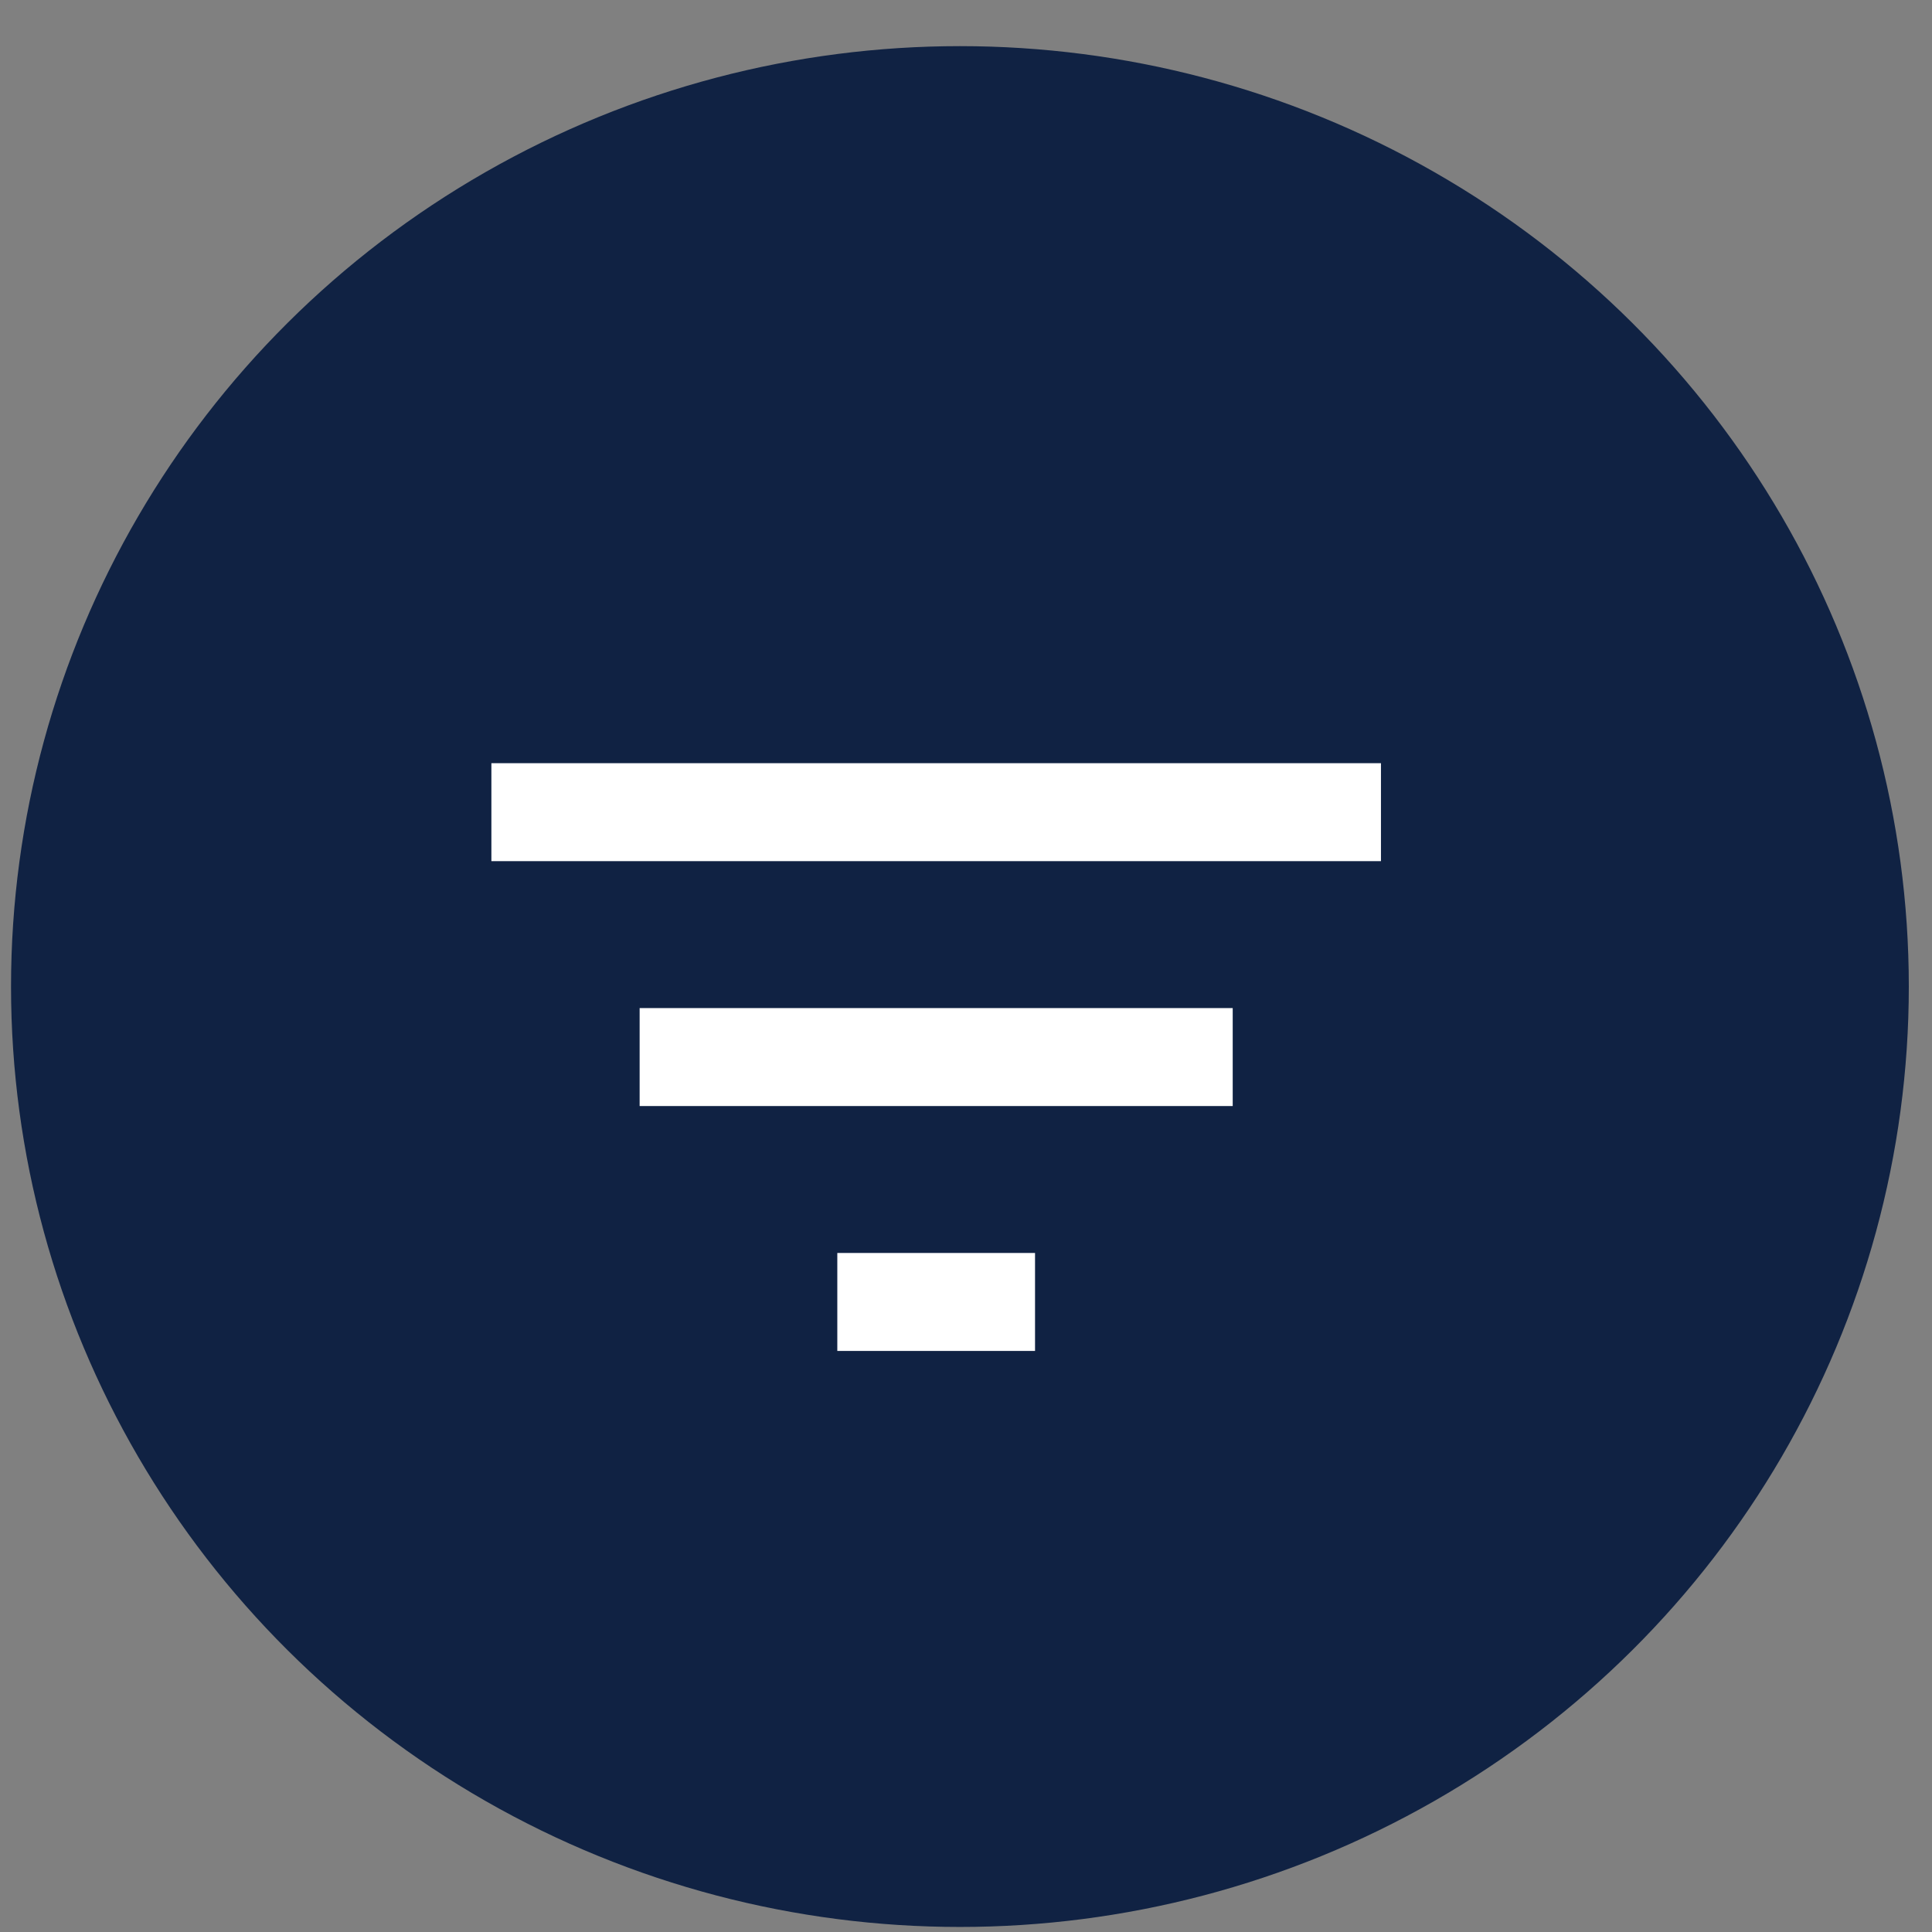 <svg width="41" height="41" viewBox="0 0 41 41" fill="none" xmlns="http://www.w3.org/2000/svg">
<rect x="0" y="0" width="41" height="41" fill="#808080" stroke="none"/>
<ellipse cx="20.371" cy="20.936" rx="20.137" ry="19.957" fill="#102243"/>
<path d="M17.769 28.669H21.965V26.59H17.769V28.669ZM10.428 16.196V18.275H29.306V16.196H10.428ZM13.574 23.472H26.16V21.393H13.574V23.472Z" fill="white"/>
</svg>
